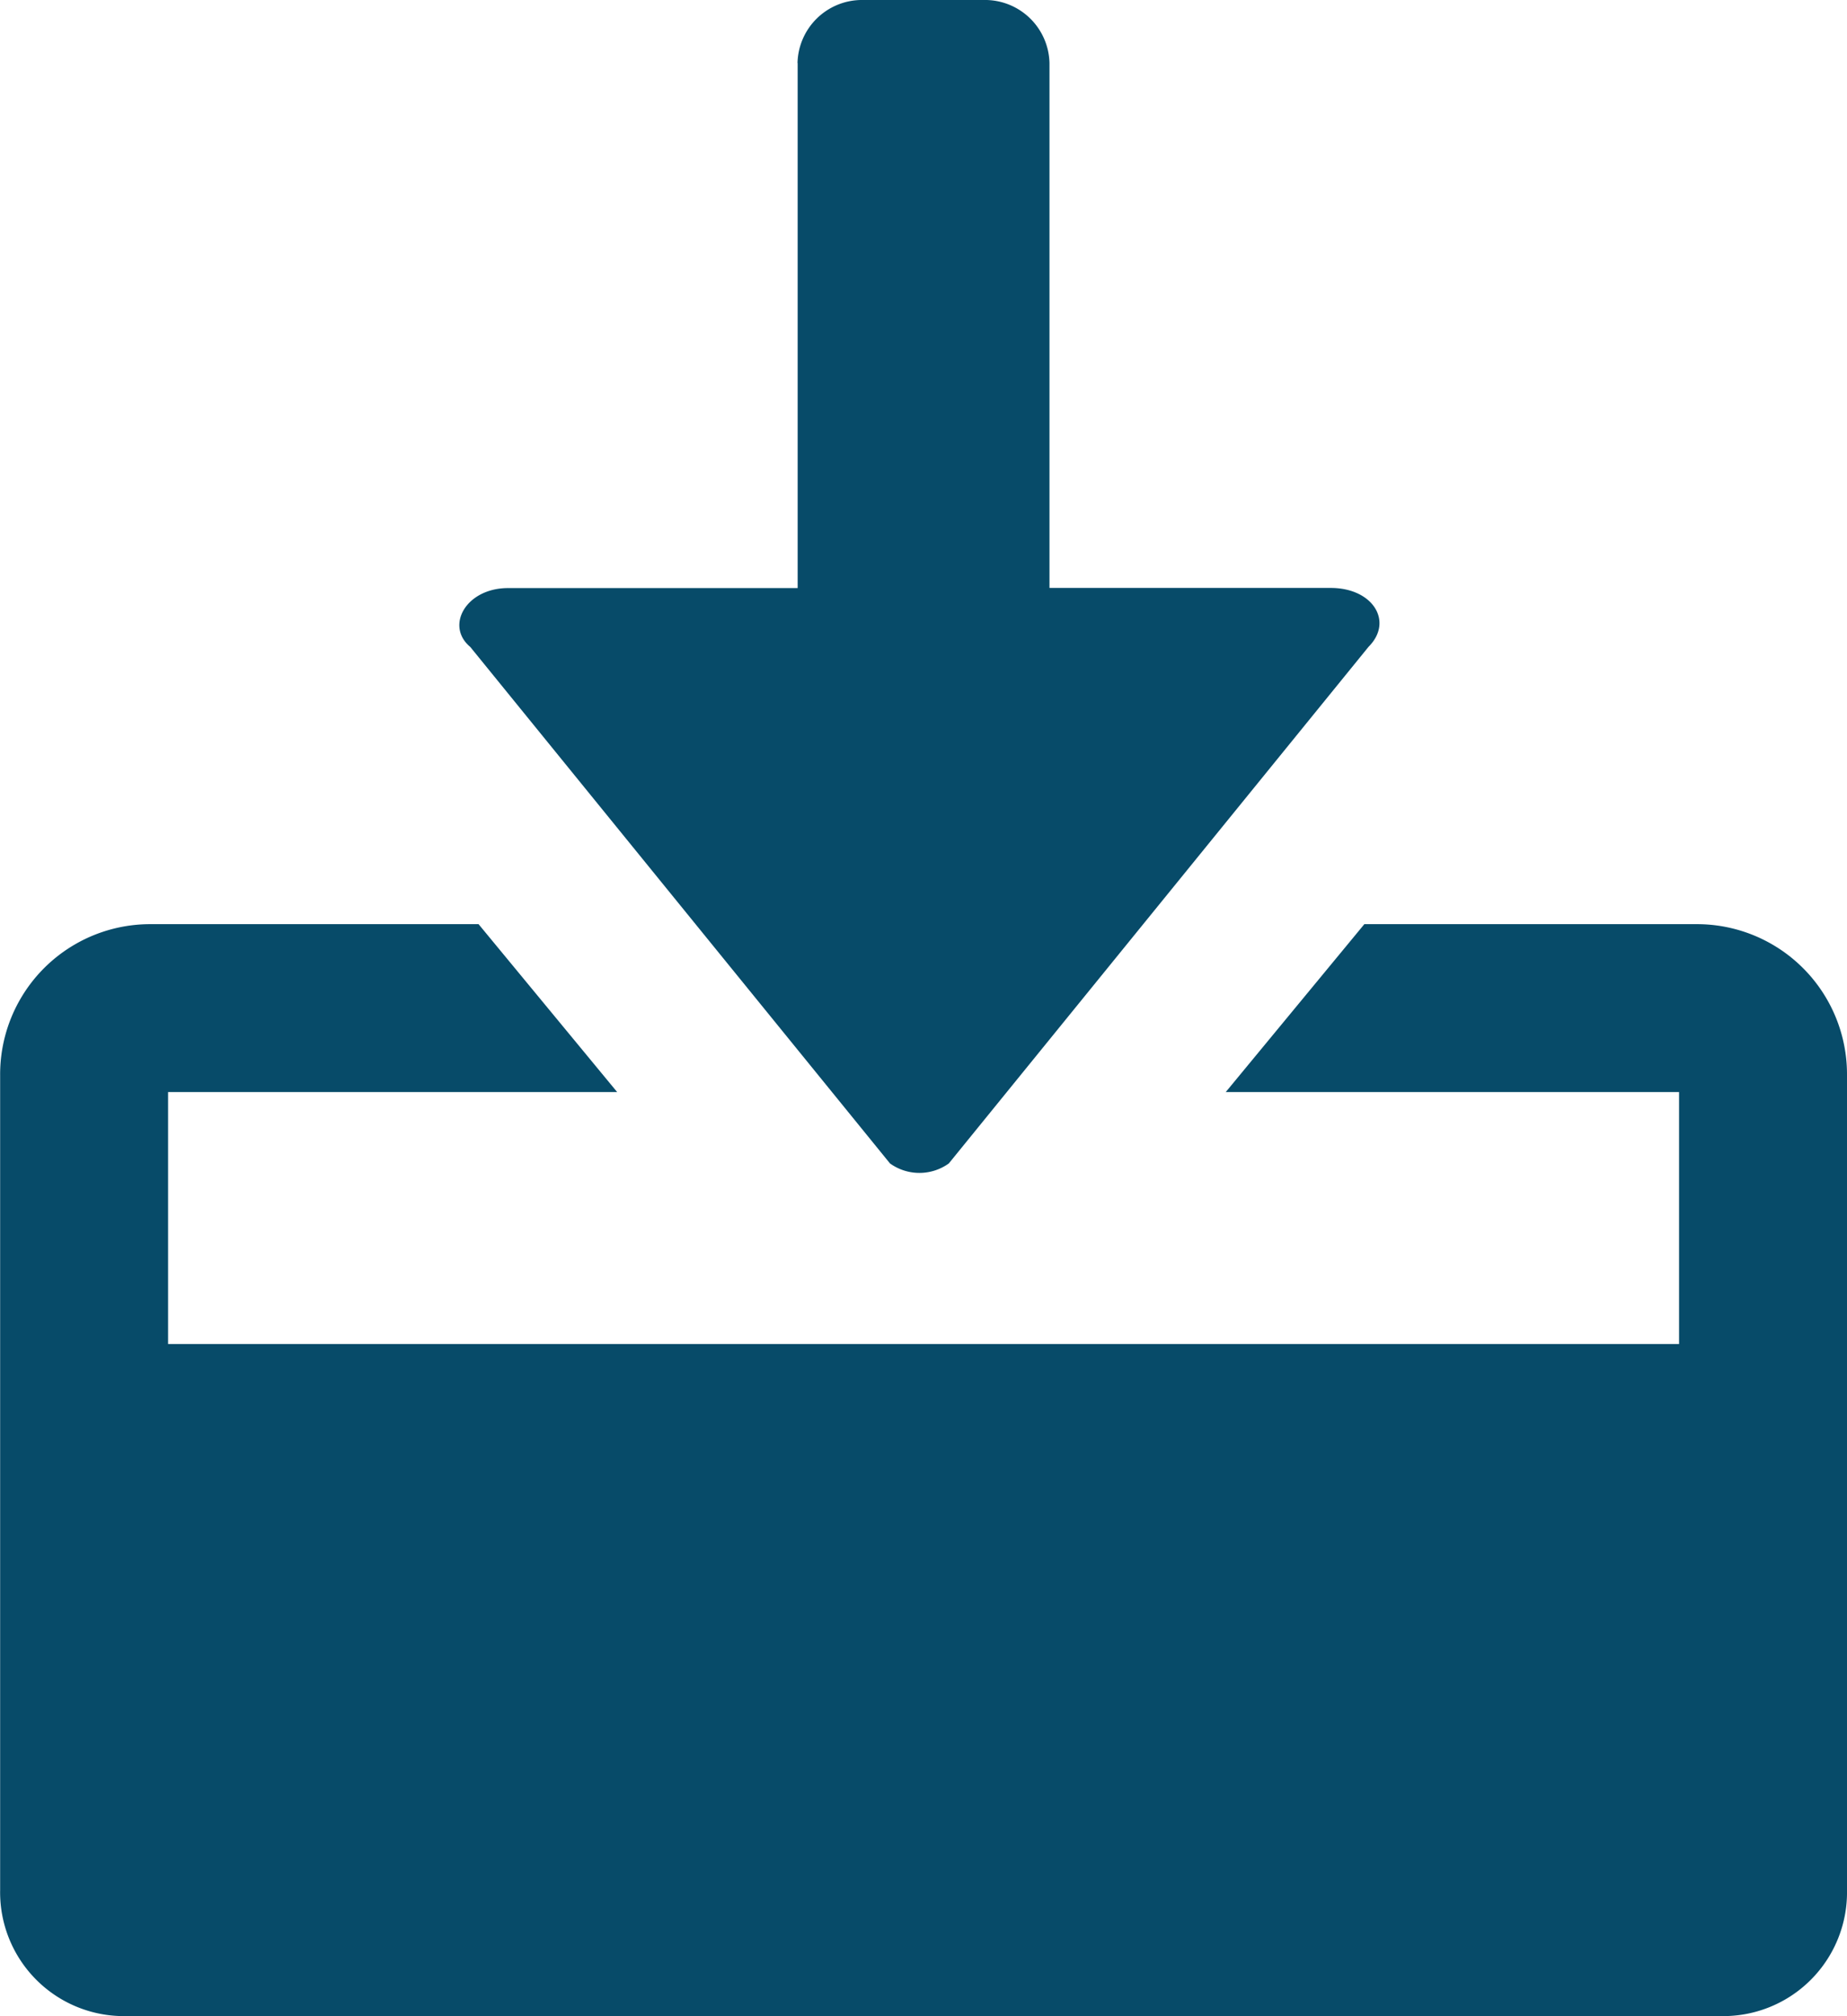 <svg xmlns="http://www.w3.org/2000/svg" viewBox="0 0 13.539 14.77">
  <defs>
    <style>
      .cls-1 {
        fill: #074b69;
      }
    </style>
  </defs>
  <g id="icons_utility_package" data-name="icons/utility/package" transform="translate(-0.23 -0.615)">
    <path id="Mask" class="cls-1" d="M12.662,7.385H10.231L9.215,8.615h3.323v1.846H1.462V8.615H4.754L3.738,7.385h-2.4A1.1,1.1,0,0,0,.231,8.492v5.969a.907.907,0,0,0,.923.923H12.846a.907.907,0,0,0,.923-.923V8.492A1.1,1.1,0,0,0,12.662,7.385ZM6.077,1.077V4.923H3.954c-.308,0-.462.277-.277.431L6.754,9.138a.37.37,0,0,0,.431,0l3.077-3.785c.185-.185.031-.431-.277-.431H7.923V1.077A.473.473,0,0,0,7.462.615H6.538a.473.473,0,0,0-.462.462Z"/>
  </g>
</svg>
